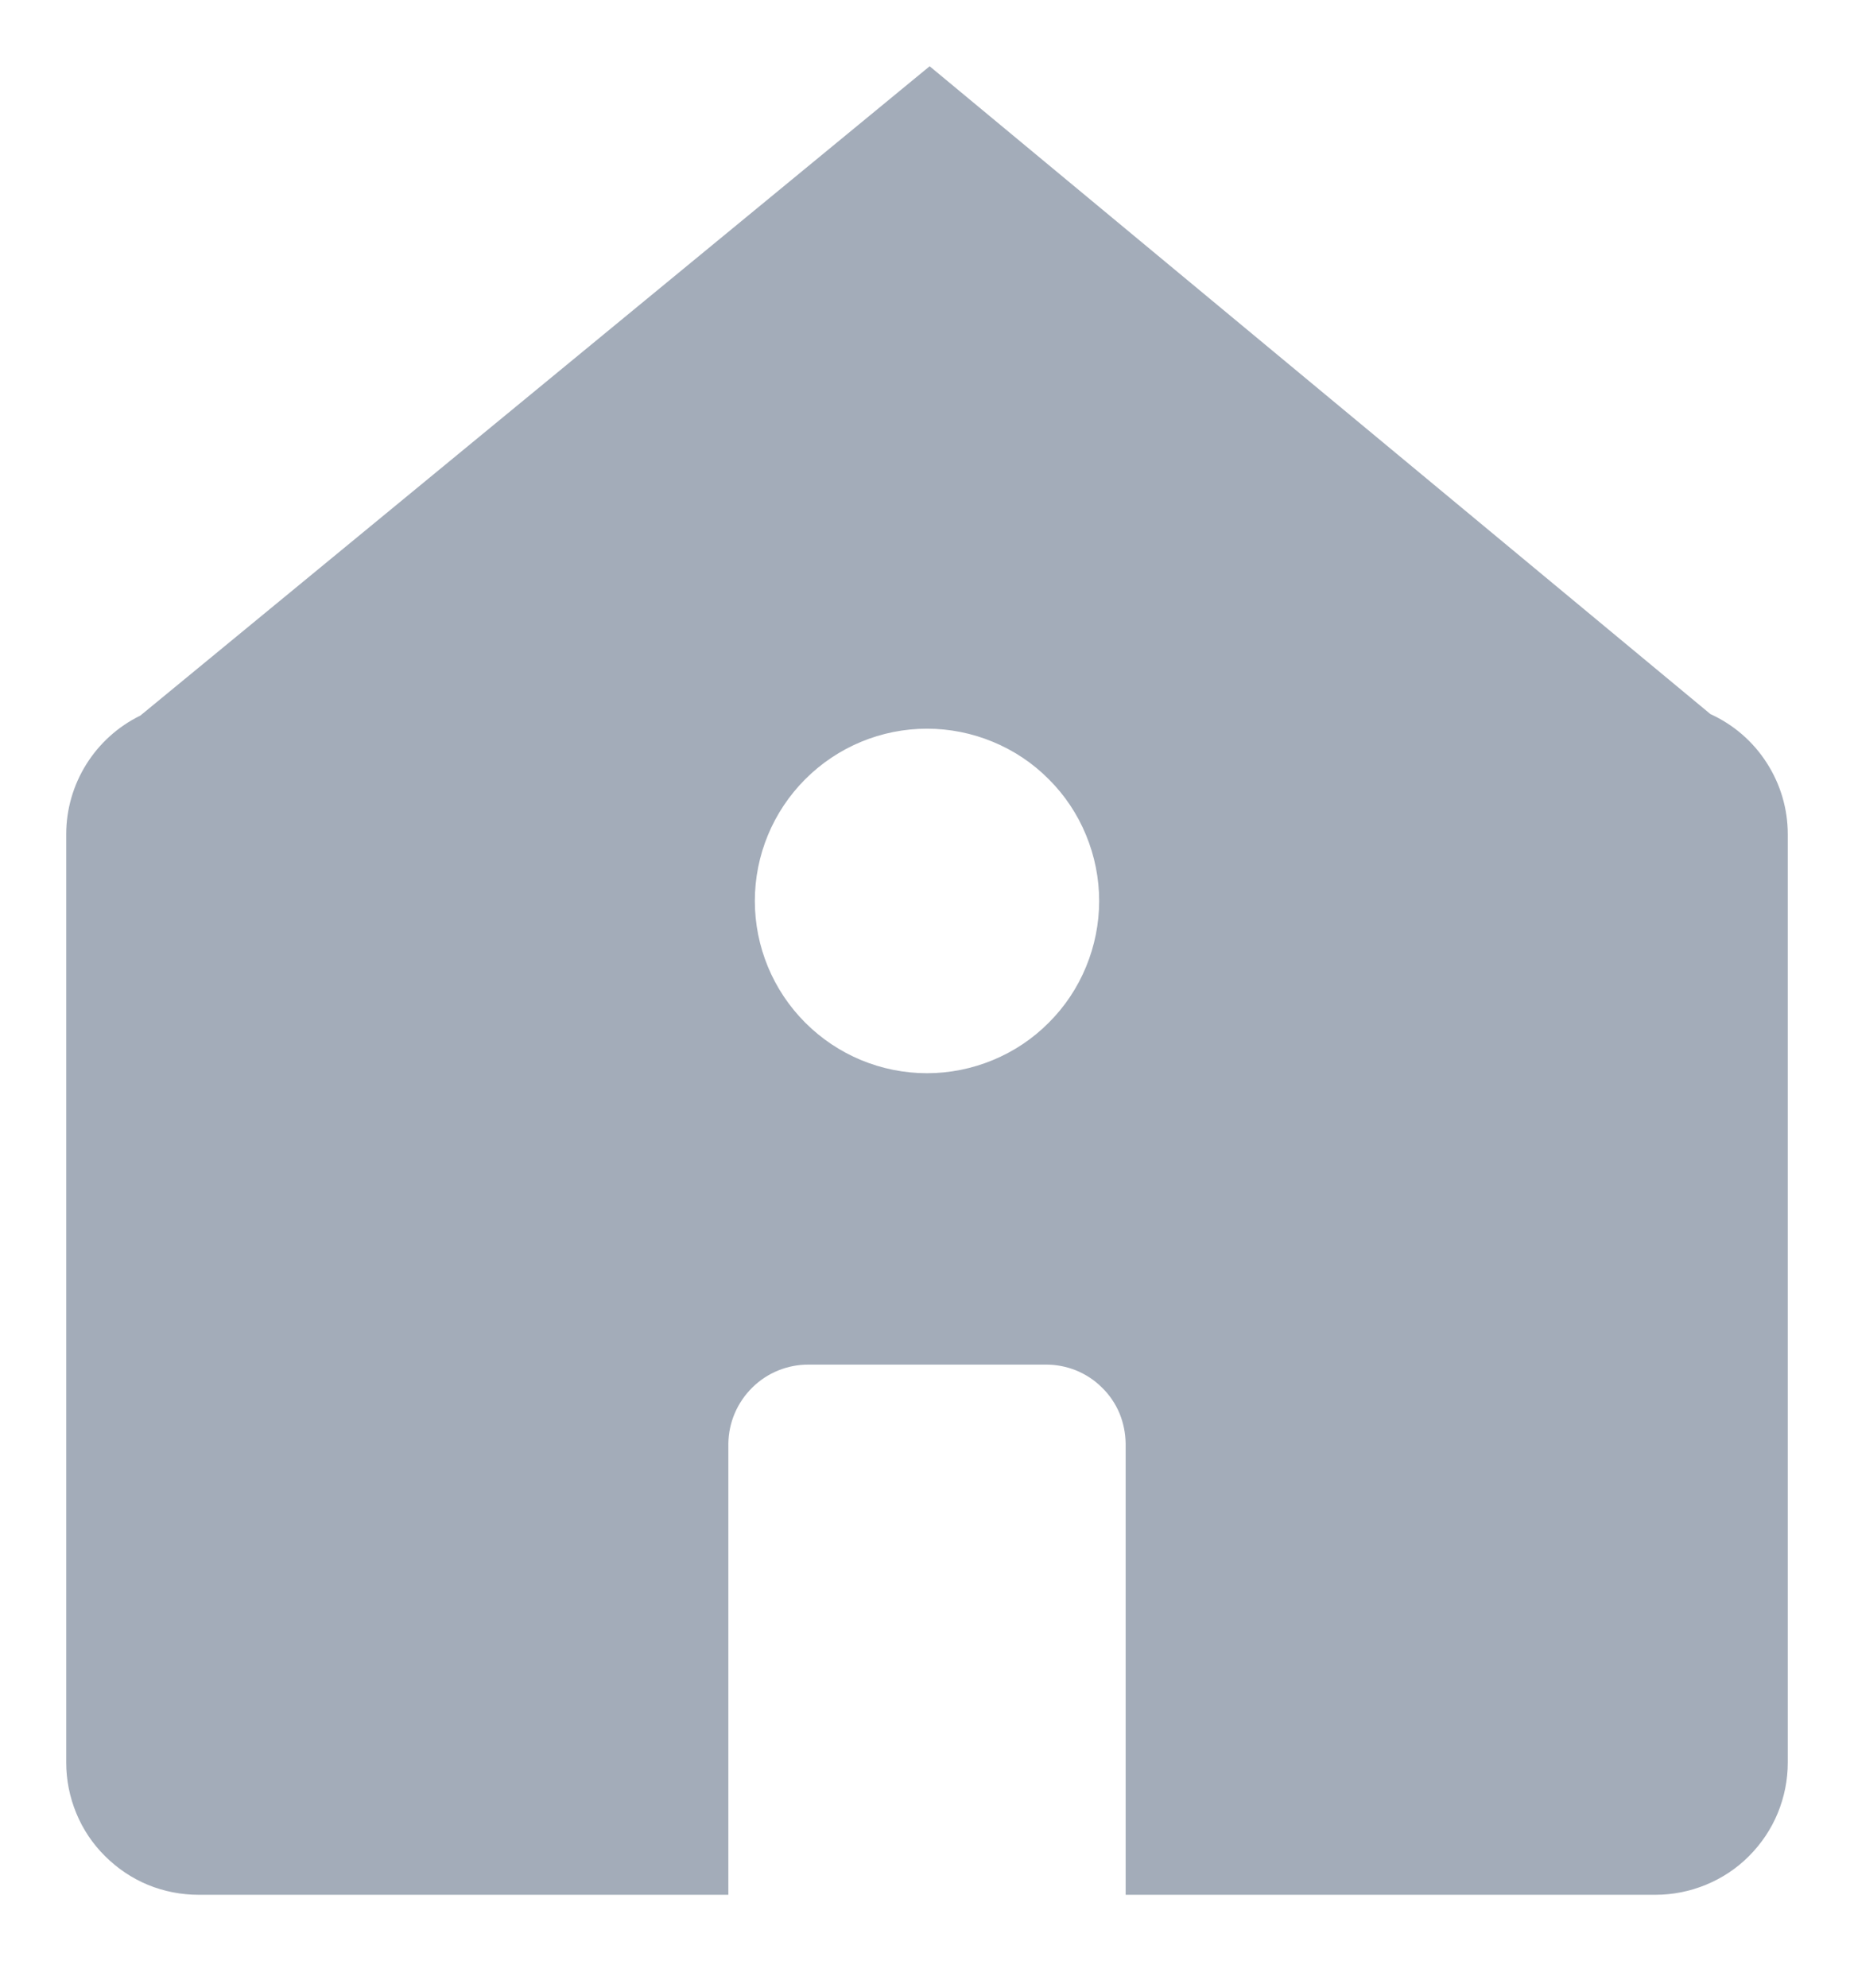 <svg width="14" height="15" viewBox="0 0 14 15" fill="none" xmlns="http://www.w3.org/2000/svg">
<path d="M8.5 14.299V10.894C8.499 10.815 8.483 10.737 8.453 10.664C8.422 10.591 8.377 10.525 8.32 10.47C8.264 10.414 8.197 10.371 8.124 10.341C8.05 10.312 7.972 10.297 7.893 10.298H6.107C5.948 10.297 5.794 10.359 5.681 10.471C5.567 10.583 5.502 10.735 5.5 10.894V14.299H1.5C1.369 14.299 1.239 14.274 1.117 14.224C0.996 14.174 0.886 14.1 0.793 14.007C0.7 13.915 0.626 13.805 0.576 13.683C0.526 13.562 0.5 13.432 0.5 13.301V6.296C0.5 5.915 0.718 5.567 1.06 5.4L7.02 0.5L12.916 5.389C13.09 5.468 13.238 5.596 13.341 5.757C13.445 5.918 13.5 6.105 13.5 6.296V13.301C13.5 13.432 13.474 13.562 13.424 13.683C13.374 13.804 13.3 13.914 13.207 14.007C13.115 14.1 13.004 14.173 12.883 14.223C12.762 14.273 12.632 14.299 12.501 14.299H8.5ZM7 8.099C7.171 8.099 7.34 8.065 7.497 8C7.655 7.935 7.799 7.839 7.919 7.718C8.04 7.598 8.136 7.454 8.201 7.296C8.266 7.139 8.3 6.97 8.3 6.799C8.3 6.628 8.266 6.459 8.201 6.302C8.136 6.144 8.04 6 7.919 5.88C7.799 5.759 7.655 5.663 7.497 5.598C7.34 5.533 7.171 5.499 7 5.499C6.655 5.499 6.325 5.636 6.081 5.88C5.837 6.124 5.7 6.454 5.7 6.799C5.7 7.144 5.837 7.474 6.081 7.718C6.325 7.962 6.655 8.099 7 8.099Z" fill="#A3ACB9"/>
</svg>
